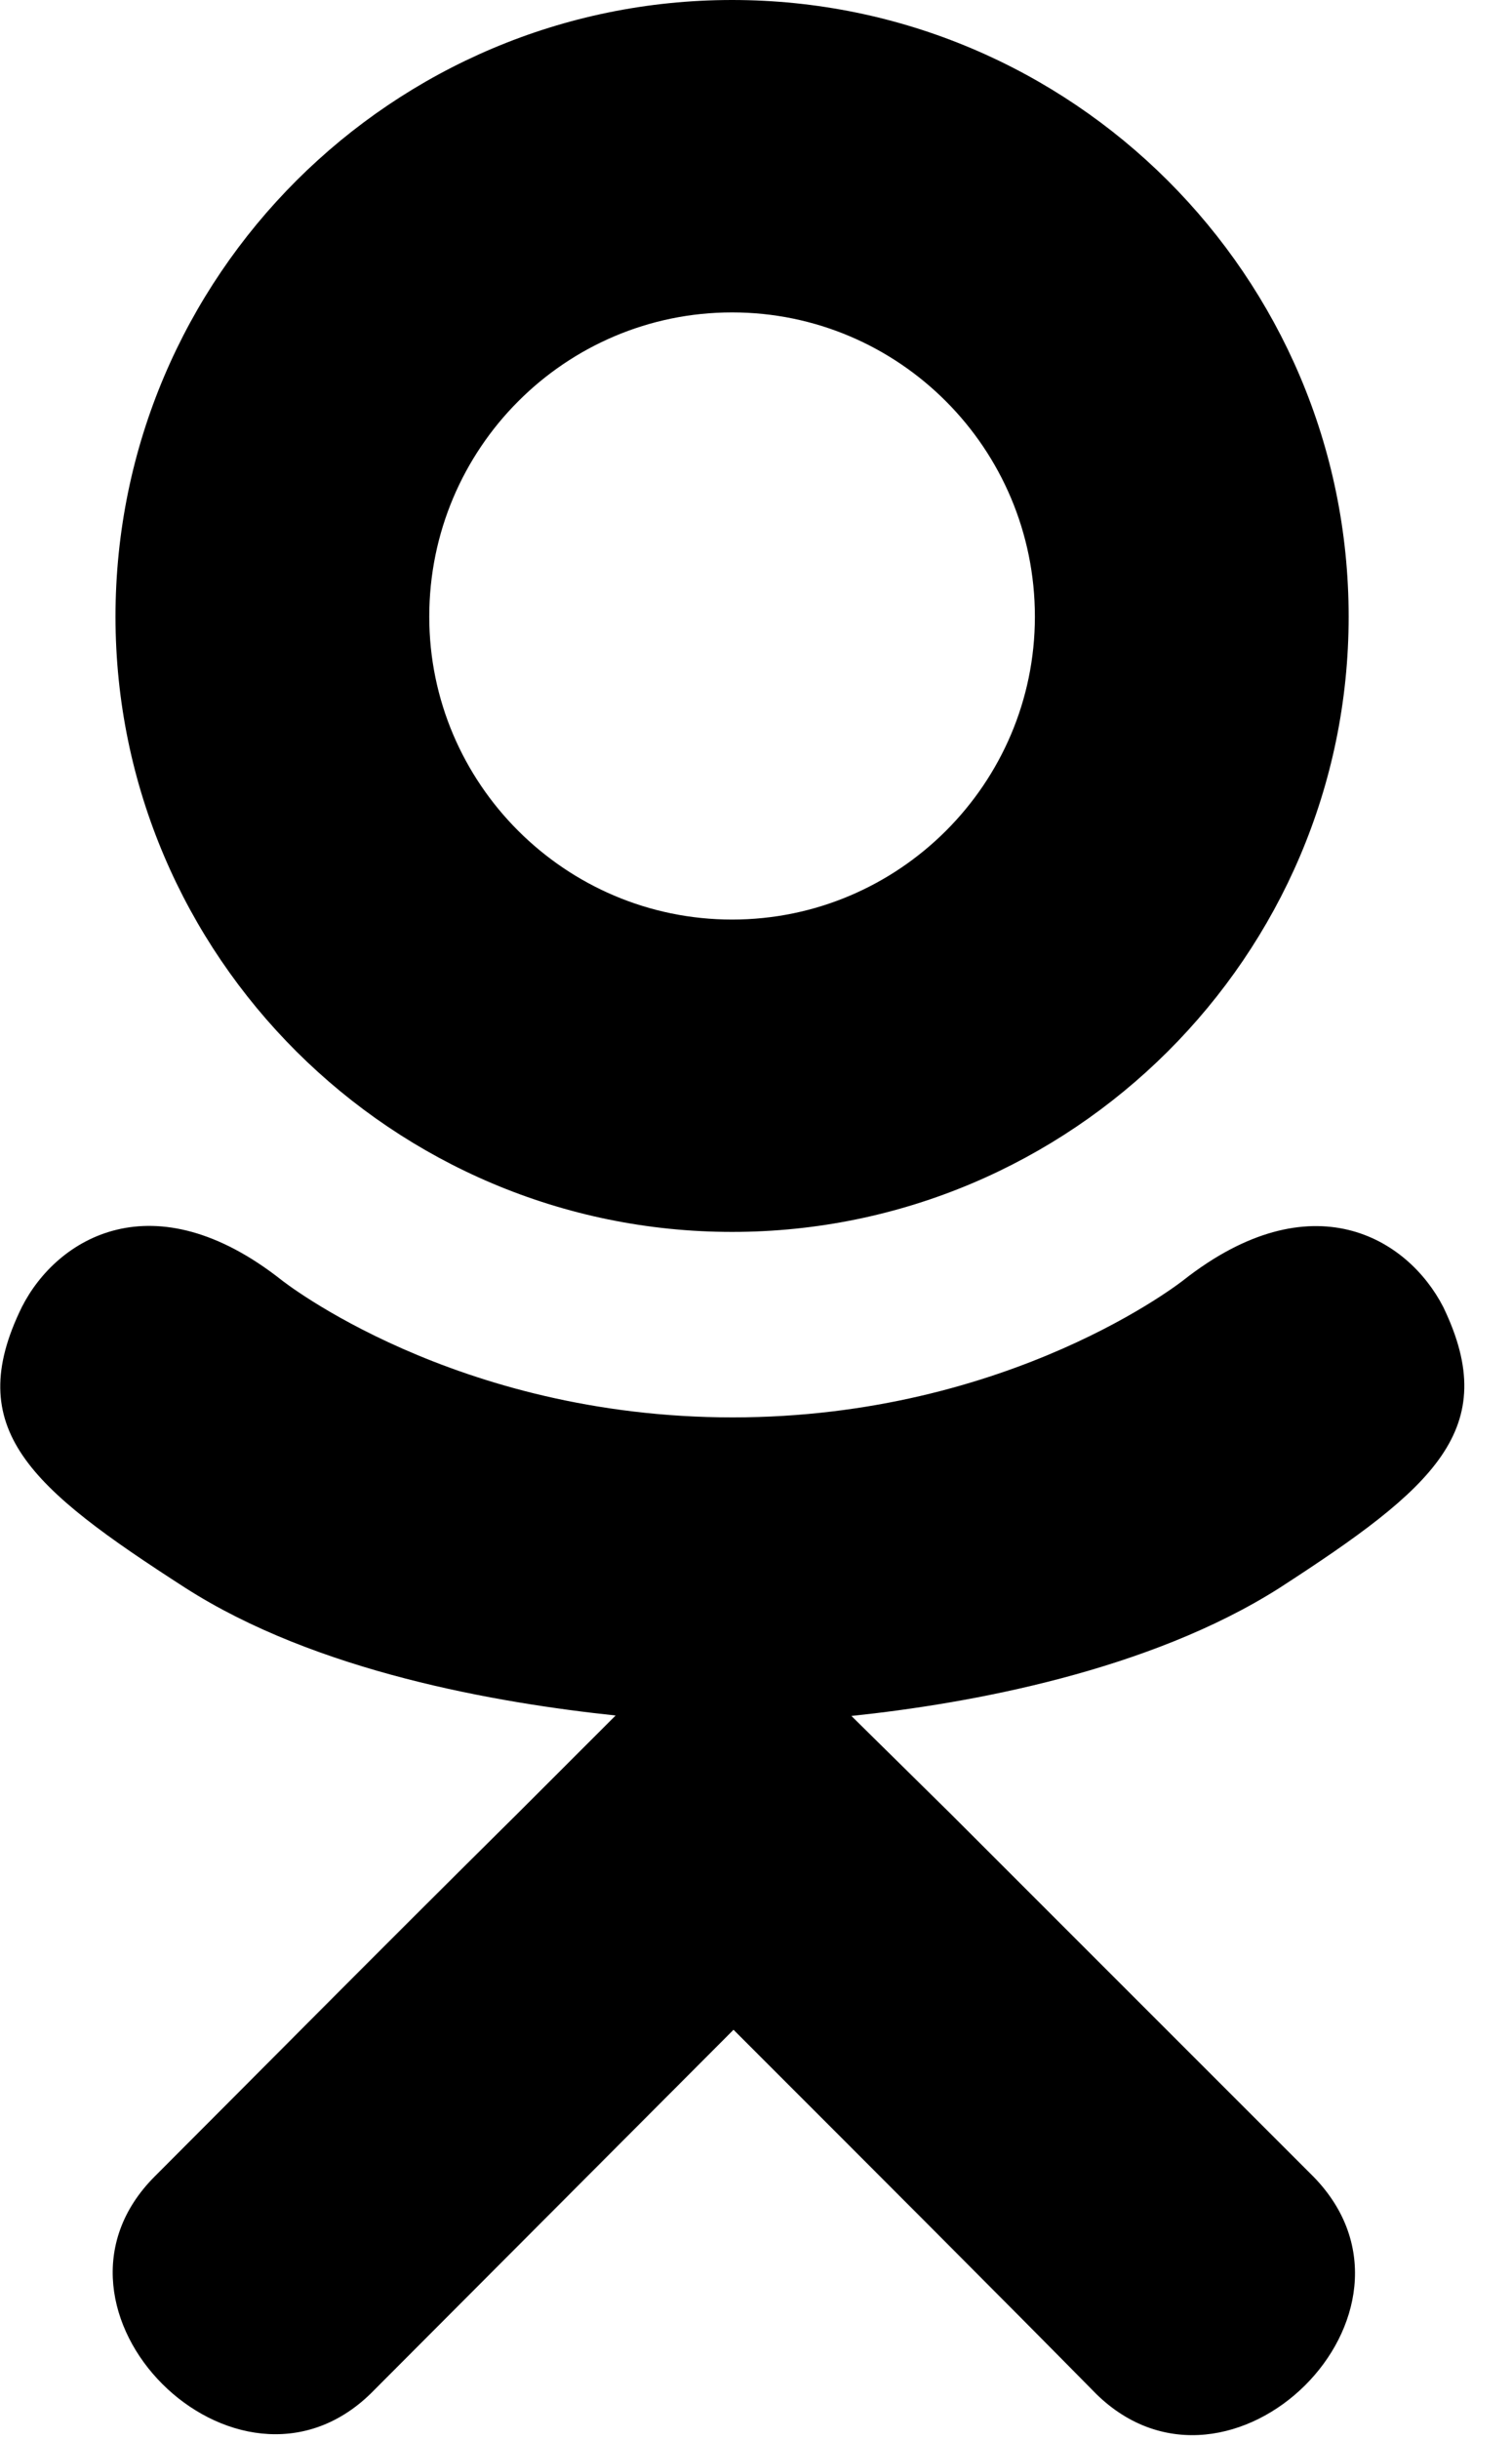 ﻿<?xml version="1.0" encoding="utf-8"?>
<svg version="1.1" xmlns:xlink="http://www.w3.org/1999/xlink" width="31px" height="50px" xmlns="http://www.w3.org/2000/svg">
  <defs>
    <pattern id="BGPattern" patternUnits="userSpaceOnUse" alignment="0 0" imageRepeat="None" />
    <mask fill="white" id="Clip895">
      <path d="M 29.591 26.793  C 30.799 29.298  29.405 30.497  26.228 32.554  C 23.558 34.25  19.883 34.922  17.456 35.175  L 19.493 37.183  L 26.93 44.62  C 29.649 47.407  25.224 51.764  22.476 49.074  C 20.614 47.183  17.885 44.454  15.039 41.608  L 7.602 49.064  C 4.854 51.745  0.429 47.349  3.177 44.61  C 5.068 42.719  7.768 39.99  10.614 37.173  L 12.622 35.166  C 10.224 34.912  6.491 34.279  3.791 32.544  C 0.614 30.497  -0.78 29.298  0.448 26.793  C 1.17 25.37  3.148 24.172  5.77 26.238  C 5.77 26.238  9.308 29.055  15.019 29.055  C 20.731 29.055  24.269 26.238  24.269 26.238  C 26.891 24.181  28.86 25.37  29.591 26.793  Z M 15.01 25.253  C 8.051 25.253  2.368 19.6  2.368 12.641  C 2.368 5.653  8.051 0  15.01 0  C 21.969 0  27.651 5.653  27.651 12.641  C 27.651 19.6  21.969 25.253  15.01 25.253  Z M 15.01 6.404  C 11.589 6.404  8.801 9.191  8.801 12.641  C 8.801 16.062  11.589 18.85  15.01 18.85  C 18.431 18.85  21.218 16.062  21.218 12.641  C 21.218 9.191  18.431 6.404  15.01 6.404  Z " fill-rule="evenodd" />
    </mask>
  </defs>
  <g>
    <path d="M 29.591 26.793  C 30.799 29.298  29.405 30.497  26.228 32.554  C 23.558 34.25  19.883 34.922  17.456 35.175  L 19.493 37.183  L 26.93 44.62  C 29.649 47.407  25.224 51.764  22.476 49.074  C 20.614 47.183  17.885 44.454  15.039 41.608  L 7.602 49.064  C 4.854 51.745  0.429 47.349  3.177 44.61  C 5.068 42.719  7.768 39.99  10.614 37.173  L 12.622 35.166  C 10.224 34.912  6.491 34.279  3.791 32.544  C 0.614 30.497  -0.78 29.298  0.448 26.793  C 1.17 25.37  3.148 24.172  5.77 26.238  C 5.77 26.238  9.308 29.055  15.019 29.055  C 20.731 29.055  24.269 26.238  24.269 26.238  C 26.891 24.181  28.86 25.37  29.591 26.793  Z M 15.01 25.253  C 8.051 25.253  2.368 19.6  2.368 12.641  C 2.368 5.653  8.051 0  15.01 0  C 21.969 0  27.651 5.653  27.651 12.641  C 27.651 19.6  21.969 25.253  15.01 25.253  Z M 15.01 6.404  C 11.589 6.404  8.801 9.191  8.801 12.641  C 8.801 16.062  11.589 18.85  15.01 18.85  C 18.431 18.85  21.218 16.062  21.218 12.641  C 21.218 9.191  18.431 6.404  15.01 6.404  Z " fill-rule="nonzero" fill="rgba(0, 0, 0, 1)" stroke="none" class="fill" />
    <path d="M 29.591 26.793  C 30.799 29.298  29.405 30.497  26.228 32.554  C 23.558 34.25  19.883 34.922  17.456 35.175  L 19.493 37.183  L 26.93 44.62  C 29.649 47.407  25.224 51.764  22.476 49.074  C 20.614 47.183  17.885 44.454  15.039 41.608  L 7.602 49.064  C 4.854 51.745  0.429 47.349  3.177 44.61  C 5.068 42.719  7.768 39.99  10.614 37.173  L 12.622 35.166  C 10.224 34.912  6.491 34.279  3.791 32.544  C 0.614 30.497  -0.78 29.298  0.448 26.793  C 1.17 25.37  3.148 24.172  5.77 26.238  C 5.77 26.238  9.308 29.055  15.019 29.055  C 20.731 29.055  24.269 26.238  24.269 26.238  C 26.891 24.181  28.86 25.37  29.591 26.793  Z " stroke-width="0" stroke-dasharray="0" stroke="rgba(255, 255, 255, 0)" fill="none" class="stroke" mask="url(#Clip895)" />
    <path d="M 15.01 25.253  C 8.051 25.253  2.368 19.6  2.368 12.641  C 2.368 5.653  8.051 0  15.01 0  C 21.969 0  27.651 5.653  27.651 12.641  C 27.651 19.6  21.969 25.253  15.01 25.253  Z " stroke-width="0" stroke-dasharray="0" stroke="rgba(255, 255, 255, 0)" fill="none" class="stroke" mask="url(#Clip895)" />
    <path d="M 15.01 6.404  C 11.589 6.404  8.801 9.191  8.801 12.641  C 8.801 16.062  11.589 18.85  15.01 18.85  C 18.431 18.85  21.218 16.062  21.218 12.641  C 21.218 9.191  18.431 6.404  15.01 6.404  Z " stroke-width="0" stroke-dasharray="0" stroke="rgba(255, 255, 255, 0)" fill="none" class="stroke" mask="url(#Clip895)" />
  </g>
</svg>